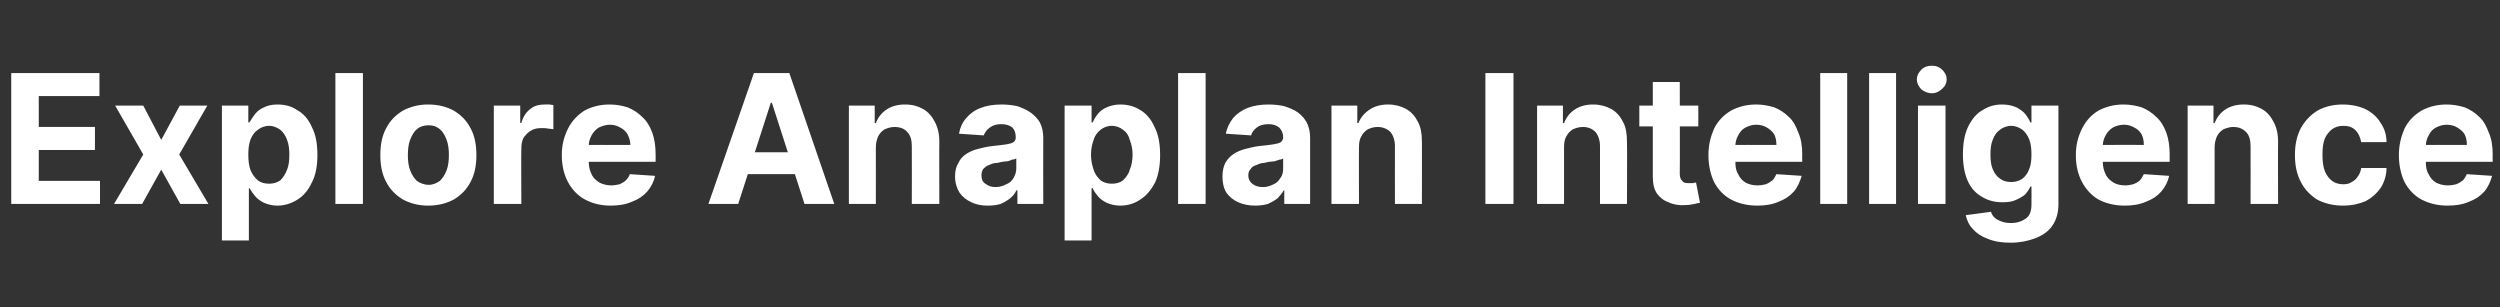<?xml version="1.0" standalone="no"?><!DOCTYPE svg PUBLIC "-//W3C//DTD SVG 1.1//EN" "http://www.w3.org/Graphics/SVG/1.1/DTD/svg11.dtd"><svg xmlns="http://www.w3.org/2000/svg" version="1.1" width="445px" height="54.7px" viewBox="0 -13 445 54.7" style="top:-13px"><rect x="0" y="-13" width="445" height="54.7" fill="#333333" stroke="none"/>  <desc>Explore Anaplan Intelligence</desc>  <defs/>  <g id="Polygon126141">    <path d="M 2 23.3 L 2 0 L 17.7 0 L 17.7 4.1 L 6.9 4.1 L 6.9 9.6 L 16.9 9.6 L 16.9 13.7 L 6.9 13.7 L 6.9 19.2 L 17.8 19.2 L 17.8 23.3 L 2 23.3 Z M 25.5 5.8 L 28.7 11.9 L 32 5.8 L 36.9 5.8 L 31.9 14.5 L 37.1 23.3 L 32.1 23.3 L 28.7 17.2 L 25.3 23.3 L 20.3 23.3 L 25.5 14.5 L 20.5 5.8 L 25.5 5.8 Z M 39.5 29.8 L 39.5 5.8 L 44.2 5.8 L 44.2 8.8 C 44.2 8.8 44.44 8.75 44.4 8.8 C 44.7 8.3 45 7.8 45.4 7.3 C 45.8 6.8 46.3 6.4 47 6.1 C 47.6 5.8 48.4 5.6 49.4 5.6 C 50.7 5.6 51.9 5.9 52.9 6.6 C 54 7.2 54.9 8.2 55.5 9.6 C 56.2 10.9 56.5 12.6 56.5 14.6 C 56.5 16.5 56.2 18.2 55.5 19.5 C 54.9 20.8 54.1 21.8 53 22.5 C 51.9 23.2 50.7 23.6 49.4 23.6 C 48.5 23.6 47.7 23.4 47 23.1 C 46.4 22.8 45.8 22.4 45.4 21.9 C 45 21.4 44.7 21 44.4 20.5 C 44.44 20.48 44.3 20.5 44.3 20.5 L 44.3 29.8 L 39.5 29.8 Z M 44.2 14.5 C 44.2 15.6 44.3 16.5 44.6 17.3 C 44.9 18 45.3 18.6 45.9 19.1 C 46.4 19.5 47.1 19.7 47.9 19.7 C 48.7 19.7 49.3 19.5 49.9 19.1 C 50.4 18.6 50.8 18 51.1 17.2 C 51.4 16.5 51.5 15.6 51.5 14.5 C 51.5 13.5 51.4 12.7 51.1 11.9 C 50.8 11.1 50.4 10.5 49.9 10.1 C 49.3 9.7 48.7 9.4 47.9 9.4 C 47.1 9.4 46.4 9.7 45.9 10.1 C 45.3 10.5 44.9 11.1 44.6 11.8 C 44.3 12.6 44.2 13.5 44.2 14.5 Z M 64.6 0 L 64.6 23.3 L 59.7 23.3 L 59.7 0 L 64.6 0 Z M 76.2 23.6 C 74.5 23.6 73 23.2 71.7 22.5 C 70.4 21.7 69.4 20.7 68.7 19.3 C 68 18 67.7 16.4 67.7 14.6 C 67.7 12.8 68 11.2 68.7 9.9 C 69.4 8.5 70.4 7.5 71.7 6.7 C 73 6 74.5 5.6 76.2 5.6 C 78 5.6 79.5 6 80.8 6.7 C 82.1 7.5 83.1 8.5 83.8 9.9 C 84.5 11.2 84.8 12.8 84.8 14.6 C 84.8 16.4 84.5 18 83.8 19.3 C 83.1 20.7 82.1 21.7 80.8 22.5 C 79.5 23.2 78 23.6 76.2 23.6 Z M 76.3 19.9 C 77.1 19.9 77.7 19.6 78.3 19.2 C 78.8 18.7 79.2 18.1 79.5 17.3 C 79.8 16.5 79.9 15.6 79.9 14.6 C 79.9 13.6 79.8 12.7 79.5 11.9 C 79.2 11.1 78.8 10.4 78.3 10 C 77.7 9.5 77.1 9.3 76.3 9.3 C 75.5 9.3 74.8 9.5 74.2 10 C 73.7 10.4 73.3 11.1 73 11.9 C 72.7 12.7 72.6 13.6 72.6 14.6 C 72.6 15.6 72.7 16.5 73 17.3 C 73.3 18.1 73.7 18.7 74.2 19.2 C 74.8 19.6 75.5 19.9 76.3 19.9 Z M 87.9 23.3 L 87.9 5.8 L 92.6 5.8 L 92.6 8.9 C 92.6 8.9 92.79 8.86 92.8 8.9 C 93.1 7.8 93.6 7 94.4 6.4 C 95.1 5.8 96 5.6 97 5.6 C 97.2 5.6 97.5 5.6 97.8 5.6 C 98 5.6 98.3 5.7 98.5 5.7 C 98.5 5.7 98.5 10 98.5 10 C 98.3 10 98 9.9 97.6 9.9 C 97.2 9.8 96.8 9.8 96.5 9.8 C 95.7 9.8 95.1 9.9 94.6 10.2 C 94 10.5 93.6 11 93.2 11.5 C 92.9 12.1 92.8 12.7 92.8 13.4 C 92.75 13.4 92.8 23.3 92.8 23.3 L 87.9 23.3 Z M 108.7 23.6 C 106.9 23.6 105.4 23.2 104.1 22.5 C 102.8 21.8 101.8 20.7 101.1 19.4 C 100.4 18.1 100 16.5 100 14.6 C 100 12.8 100.4 11.3 101.1 9.9 C 101.8 8.5 102.8 7.5 104 6.7 C 105.3 6 106.8 5.6 108.5 5.6 C 109.7 5.6 110.7 5.8 111.7 6.1 C 112.7 6.5 113.6 7.1 114.3 7.8 C 115.1 8.5 115.7 9.5 116.1 10.6 C 116.5 11.7 116.7 13 116.7 14.5 C 116.71 14.45 116.7 15.8 116.7 15.8 L 102 15.8 L 102 12.8 C 102 12.8 112.15 12.78 112.2 12.8 C 112.2 12.1 112 11.5 111.7 10.9 C 111.4 10.4 111 10 110.4 9.7 C 109.9 9.4 109.3 9.2 108.6 9.2 C 107.9 9.2 107.2 9.4 106.6 9.7 C 106.1 10 105.6 10.5 105.3 11.1 C 105 11.6 104.8 12.3 104.8 12.9 C 104.8 12.9 104.8 15.8 104.8 15.8 C 104.8 16.7 105 17.4 105.3 18 C 105.6 18.7 106.1 19.1 106.7 19.5 C 107.3 19.8 108 20 108.8 20 C 109.3 20 109.8 19.9 110.3 19.8 C 110.7 19.6 111.1 19.4 111.4 19.1 C 111.7 18.8 112 18.4 112.1 18 C 112.1 18 116.6 18.3 116.6 18.3 C 116.4 19.3 115.9 20.3 115.2 21.1 C 114.5 21.9 113.6 22.5 112.5 22.9 C 111.4 23.4 110.1 23.6 108.7 23.6 Z M 131.4 23.3 L 126.1 23.3 L 134.2 0 L 140.5 0 L 148.5 23.3 L 143.2 23.3 L 137.4 5.3 L 137.2 5.3 L 131.4 23.3 Z M 131.1 14.1 L 143.5 14.1 L 143.5 18 L 131.1 18 L 131.1 14.1 Z M 155.9 13.2 C 155.92 13.18 155.9 23.3 155.9 23.3 L 151.1 23.3 L 151.1 5.8 L 155.7 5.8 L 155.7 8.9 C 155.7 8.9 155.89 8.9 155.9 8.9 C 156.3 7.9 156.9 7.1 157.8 6.5 C 158.7 5.9 159.8 5.6 161.1 5.6 C 162.4 5.6 163.4 5.9 164.3 6.4 C 165.2 6.9 165.9 7.7 166.4 8.7 C 166.9 9.6 167.2 10.8 167.2 12.2 C 167.17 12.16 167.2 23.3 167.2 23.3 L 162.3 23.3 C 162.3 23.3 162.33 13.02 162.3 13 C 162.3 12 162.1 11.1 161.5 10.5 C 161 9.9 160.2 9.6 159.2 9.6 C 158.6 9.6 158 9.8 157.5 10 C 157 10.3 156.6 10.7 156.3 11.3 C 156.1 11.8 155.9 12.4 155.9 13.2 Z M 175.8 23.6 C 174.7 23.6 173.7 23.4 172.9 23 C 172 22.6 171.3 22 170.8 21.3 C 170.3 20.5 170 19.5 170 18.4 C 170 17.4 170.2 16.6 170.6 16 C 170.9 15.3 171.4 14.8 172 14.4 C 172.6 14 173.3 13.7 174.1 13.5 C 174.9 13.3 175.7 13.1 176.6 13 C 177.6 12.9 178.4 12.8 179.1 12.7 C 179.7 12.6 180.1 12.5 180.4 12.3 C 180.7 12.1 180.8 11.8 180.8 11.5 C 180.8 11.5 180.8 11.4 180.8 11.4 C 180.8 10.7 180.6 10.1 180.2 9.7 C 179.7 9.3 179.1 9.1 178.2 9.1 C 177.4 9.1 176.7 9.3 176.2 9.7 C 175.6 10.1 175.3 10.6 175.1 11.1 C 175.1 11.1 170.7 10.8 170.7 10.8 C 170.9 9.7 171.3 8.8 172 8 C 172.7 7.2 173.5 6.6 174.6 6.2 C 175.6 5.8 176.9 5.6 178.3 5.6 C 179.2 5.6 180.2 5.7 181.1 5.9 C 181.9 6.2 182.7 6.5 183.4 7 C 184.1 7.5 184.7 8.1 185.1 8.8 C 185.5 9.6 185.7 10.5 185.7 11.5 C 185.67 11.5 185.7 23.3 185.7 23.3 L 181.1 23.3 L 181.1 20.9 C 181.1 20.9 180.94 20.85 180.9 20.9 C 180.7 21.4 180.3 21.9 179.8 22.3 C 179.3 22.7 178.8 23 178.1 23.3 C 177.5 23.5 176.7 23.6 175.8 23.6 Z M 177.2 20.3 C 177.9 20.3 178.6 20.1 179.1 19.8 C 179.7 19.6 180.1 19.2 180.4 18.7 C 180.7 18.2 180.9 17.6 180.9 17 C 180.9 17 180.9 15.2 180.9 15.2 C 180.7 15.3 180.5 15.4 180.2 15.4 C 180 15.5 179.7 15.6 179.4 15.7 C 179 15.7 178.7 15.8 178.4 15.8 C 178.1 15.9 177.8 15.9 177.5 16 C 176.9 16 176.4 16.2 176 16.4 C 175.6 16.5 175.3 16.8 175 17.1 C 174.8 17.4 174.7 17.8 174.7 18.2 C 174.7 18.9 174.9 19.4 175.4 19.7 C 175.9 20.1 176.5 20.3 177.2 20.3 Z M 189.5 29.8 L 189.5 5.8 L 194.3 5.8 L 194.3 8.8 C 194.3 8.8 194.48 8.75 194.5 8.8 C 194.7 8.3 195 7.8 195.4 7.3 C 195.8 6.8 196.3 6.4 197 6.1 C 197.7 5.8 198.5 5.6 199.4 5.6 C 200.7 5.6 201.9 5.9 203 6.6 C 204 7.2 204.9 8.2 205.5 9.6 C 206.2 10.9 206.5 12.6 206.5 14.6 C 206.5 16.5 206.2 18.2 205.6 19.5 C 204.9 20.8 204.1 21.8 203 22.5 C 202 23.2 200.8 23.6 199.4 23.6 C 198.5 23.6 197.7 23.4 197 23.1 C 196.4 22.8 195.8 22.4 195.4 21.9 C 195 21.4 194.7 21 194.5 20.5 C 194.48 20.48 194.3 20.5 194.3 20.5 L 194.3 29.8 L 189.5 29.8 Z M 194.2 14.5 C 194.2 15.6 194.4 16.5 194.7 17.3 C 194.9 18 195.4 18.6 195.9 19.1 C 196.5 19.5 197.1 19.7 197.9 19.7 C 198.7 19.7 199.4 19.5 199.9 19.1 C 200.4 18.6 200.9 18 201.1 17.2 C 201.4 16.5 201.6 15.6 201.6 14.5 C 201.6 13.5 201.4 12.7 201.1 11.9 C 200.9 11.1 200.5 10.5 199.9 10.1 C 199.4 9.7 198.7 9.4 197.9 9.4 C 197.1 9.4 196.4 9.7 195.9 10.1 C 195.4 10.5 194.9 11.1 194.7 11.8 C 194.4 12.6 194.2 13.5 194.2 14.5 Z M 214.6 0 L 214.6 23.3 L 209.7 23.3 L 209.7 0 L 214.6 0 Z M 223.4 23.6 C 222.3 23.6 221.3 23.4 220.4 23 C 219.5 22.6 218.8 22 218.3 21.3 C 217.8 20.5 217.6 19.5 217.6 18.4 C 217.6 17.4 217.8 16.6 218.1 16 C 218.5 15.3 219 14.8 219.6 14.4 C 220.2 14 220.9 13.7 221.7 13.5 C 222.5 13.3 223.3 13.1 224.1 13 C 225.2 12.9 226 12.8 226.6 12.7 C 227.2 12.6 227.7 12.5 228 12.3 C 228.2 12.1 228.4 11.8 228.4 11.5 C 228.4 11.5 228.4 11.4 228.4 11.4 C 228.4 10.7 228.1 10.1 227.7 9.7 C 227.2 9.3 226.6 9.1 225.8 9.1 C 224.9 9.1 224.2 9.3 223.7 9.7 C 223.2 10.1 222.8 10.6 222.7 11.1 C 222.7 11.1 218.2 10.8 218.2 10.8 C 218.4 9.7 218.9 8.8 219.5 8 C 220.2 7.2 221.1 6.6 222.1 6.2 C 223.2 5.8 224.4 5.6 225.8 5.6 C 226.8 5.6 227.7 5.7 228.6 5.9 C 229.5 6.2 230.3 6.5 231 7 C 231.7 7.5 232.2 8.1 232.6 8.8 C 233 9.6 233.2 10.5 233.2 11.5 C 233.21 11.5 233.2 23.3 233.2 23.3 L 228.6 23.3 L 228.6 20.9 C 228.6 20.9 228.49 20.85 228.5 20.9 C 228.2 21.4 227.8 21.9 227.4 22.3 C 226.9 22.7 226.3 23 225.7 23.3 C 225 23.5 224.2 23.6 223.4 23.6 Z M 224.8 20.3 C 225.5 20.3 226.1 20.1 226.7 19.8 C 227.2 19.6 227.6 19.2 227.9 18.7 C 228.3 18.2 228.4 17.6 228.4 17 C 228.4 17 228.4 15.2 228.4 15.2 C 228.3 15.3 228 15.4 227.8 15.4 C 227.5 15.5 227.2 15.6 226.9 15.7 C 226.6 15.7 226.3 15.8 225.9 15.8 C 225.6 15.9 225.3 15.9 225 16 C 224.5 16 224 16.2 223.6 16.4 C 223.1 16.5 222.8 16.8 222.6 17.1 C 222.3 17.4 222.2 17.8 222.2 18.2 C 222.2 18.9 222.5 19.4 222.9 19.7 C 223.4 20.1 224 20.3 224.8 20.3 Z M 241.9 13.2 C 241.87 13.18 241.9 23.3 241.9 23.3 L 237 23.3 L 237 5.8 L 241.6 5.8 L 241.6 8.9 C 241.6 8.9 241.85 8.9 241.8 8.9 C 242.2 7.9 242.9 7.1 243.8 6.5 C 244.7 5.9 245.8 5.6 247.1 5.6 C 248.3 5.6 249.4 5.9 250.3 6.4 C 251.2 6.9 251.9 7.7 252.4 8.7 C 252.9 9.6 253.1 10.8 253.1 12.2 C 253.12 12.16 253.1 23.3 253.1 23.3 L 248.3 23.3 C 248.3 23.3 248.28 13.02 248.3 13 C 248.3 12 248 11.1 247.5 10.5 C 246.9 9.9 246.1 9.6 245.2 9.6 C 244.5 9.6 244 9.8 243.5 10 C 243 10.3 242.6 10.7 242.3 11.3 C 242 11.8 241.9 12.4 241.9 13.2 Z M 269.4 0 L 269.4 23.3 L 264.4 23.3 L 264.4 0 L 269.4 0 Z M 278.4 13.2 C 278.4 13.18 278.4 23.3 278.4 23.3 L 273.6 23.3 L 273.6 5.8 L 278.2 5.8 L 278.2 8.9 C 278.2 8.9 278.38 8.9 278.4 8.9 C 278.8 7.9 279.4 7.1 280.3 6.5 C 281.2 5.9 282.3 5.6 283.6 5.6 C 284.8 5.6 285.9 5.9 286.8 6.4 C 287.7 6.9 288.4 7.7 288.9 8.7 C 289.4 9.6 289.6 10.8 289.6 12.2 C 289.65 12.16 289.6 23.3 289.6 23.3 L 284.8 23.3 C 284.8 23.3 284.81 13.02 284.8 13 C 284.8 12 284.5 11.1 284 10.5 C 283.4 9.9 282.7 9.6 281.7 9.6 C 281.1 9.6 280.5 9.8 280 10 C 279.5 10.3 279.1 10.7 278.8 11.3 C 278.5 11.8 278.4 12.4 278.4 13.2 Z M 302.3 5.8 L 302.3 9.5 L 291.8 9.5 L 291.8 5.8 L 302.3 5.8 Z M 294.2 1.6 L 299 1.6 C 299 1.6 299.04 17.91 299 17.9 C 299 18.4 299.1 18.7 299.2 18.9 C 299.4 19.2 299.6 19.4 299.8 19.5 C 300.1 19.6 300.4 19.6 300.7 19.6 C 300.9 19.6 301.1 19.6 301.4 19.6 C 301.6 19.5 301.8 19.5 301.9 19.5 C 301.9 19.5 302.6 23.1 302.6 23.1 C 302.4 23.1 302.1 23.2 301.6 23.3 C 301.2 23.4 300.6 23.5 300 23.5 C 298.9 23.6 297.8 23.4 297 23 C 296.1 22.7 295.4 22.1 294.9 21.4 C 294.4 20.6 294.2 19.7 294.2 18.5 C 294.2 18.55 294.2 1.6 294.2 1.6 Z M 312.8 23.6 C 311 23.6 309.4 23.2 308.1 22.5 C 306.8 21.8 305.8 20.7 305.1 19.4 C 304.5 18.1 304.1 16.5 304.1 14.6 C 304.1 12.8 304.5 11.3 305.1 9.9 C 305.8 8.5 306.8 7.5 308.1 6.7 C 309.4 6 310.9 5.6 312.6 5.6 C 313.7 5.6 314.8 5.8 315.8 6.1 C 316.8 6.5 317.7 7.1 318.4 7.8 C 319.2 8.5 319.7 9.5 320.1 10.6 C 320.6 11.7 320.8 13 320.8 14.5 C 320.77 14.45 320.8 15.8 320.8 15.8 L 306 15.8 L 306 12.8 C 306 12.8 316.22 12.78 316.2 12.8 C 316.2 12.1 316.1 11.5 315.8 10.9 C 315.5 10.4 315 10 314.5 9.7 C 314 9.4 313.4 9.2 312.6 9.2 C 311.9 9.2 311.3 9.4 310.7 9.7 C 310.1 10 309.7 10.5 309.4 11.1 C 309.1 11.6 308.9 12.3 308.9 12.9 C 308.9 12.9 308.9 15.8 308.9 15.8 C 308.9 16.7 309 17.4 309.4 18 C 309.7 18.7 310.1 19.1 310.7 19.5 C 311.3 19.8 312 20 312.8 20 C 313.4 20 313.9 19.9 314.3 19.8 C 314.8 19.6 315.1 19.4 315.5 19.1 C 315.8 18.8 316 18.4 316.2 18 C 316.2 18 320.7 18.3 320.7 18.3 C 320.4 19.3 320 20.3 319.3 21.1 C 318.6 21.9 317.7 22.5 316.6 22.9 C 315.5 23.4 314.2 23.6 312.8 23.6 Z M 328.8 0 L 328.8 23.3 L 324 23.3 L 324 0 L 328.8 0 Z M 337.5 0 L 337.5 23.3 L 332.7 23.3 L 332.7 0 L 337.5 0 Z M 341.4 23.3 L 341.4 5.8 L 346.3 5.8 L 346.3 23.3 L 341.4 23.3 Z M 343.9 3.6 C 343.1 3.6 342.5 3.3 342 2.9 C 341.5 2.4 341.2 1.8 341.2 1.1 C 341.2 0.5 341.5 -0.1 342 -0.6 C 342.5 -1.1 343.1 -1.3 343.9 -1.3 C 344.6 -1.3 345.2 -1.1 345.7 -0.6 C 346.2 -0.1 346.5 0.4 346.5 1.1 C 346.5 1.8 346.2 2.4 345.7 2.8 C 345.2 3.3 344.6 3.6 343.9 3.6 Z M 357.9 30.2 C 356.3 30.2 355 30 353.8 29.5 C 352.7 29.1 351.8 28.5 351.2 27.8 C 350.5 27.1 350.1 26.2 349.9 25.3 C 349.9 25.3 354.4 24.7 354.4 24.7 C 354.5 25.1 354.7 25.4 355 25.7 C 355.3 26 355.7 26.2 356.2 26.4 C 356.7 26.6 357.3 26.7 358 26.7 C 359 26.7 359.9 26.4 360.6 25.9 C 361.3 25.4 361.6 24.6 361.6 23.4 C 361.62 23.38 361.6 20.2 361.6 20.2 C 361.6 20.2 361.42 20.18 361.4 20.2 C 361.2 20.7 360.9 21.1 360.5 21.6 C 360 22 359.5 22.3 358.8 22.6 C 358.2 22.9 357.4 23 356.4 23 C 355.1 23 353.9 22.7 352.9 22.1 C 351.8 21.5 350.9 20.6 350.3 19.3 C 349.7 18 349.4 16.4 349.4 14.5 C 349.4 12.5 349.7 10.9 350.3 9.6 C 351 8.2 351.8 7.2 352.9 6.6 C 354 5.9 355.1 5.6 356.4 5.6 C 357.4 5.6 358.2 5.8 358.9 6.1 C 359.5 6.4 360.1 6.8 360.5 7.3 C 360.9 7.8 361.2 8.3 361.4 8.8 C 361.42 8.75 361.6 8.8 361.6 8.8 L 361.6 5.8 L 366.4 5.8 C 366.4 5.8 366.4 23.44 366.4 23.4 C 366.4 24.9 366 26.2 365.3 27.2 C 364.6 28.2 363.6 28.9 362.3 29.4 C 361 29.9 359.5 30.2 357.9 30.2 Z M 358 19.4 C 358.8 19.4 359.4 19.2 360 18.8 C 360.5 18.4 360.9 17.9 361.2 17.1 C 361.5 16.4 361.6 15.5 361.6 14.5 C 361.6 13.5 361.5 12.6 361.2 11.8 C 360.9 11.1 360.5 10.5 360 10.1 C 359.4 9.7 358.8 9.4 358 9.4 C 357.2 9.4 356.5 9.7 356 10.1 C 355.4 10.5 355 11.1 354.7 11.9 C 354.4 12.6 354.3 13.5 354.3 14.5 C 354.3 15.5 354.4 16.4 354.7 17.1 C 355 17.8 355.4 18.4 356 18.8 C 356.5 19.2 357.2 19.4 358 19.4 Z M 378.2 23.6 C 376.4 23.6 374.8 23.2 373.5 22.5 C 372.3 21.8 371.3 20.7 370.6 19.4 C 369.9 18.1 369.5 16.5 369.5 14.6 C 369.5 12.8 369.9 11.3 370.6 9.9 C 371.3 8.5 372.2 7.5 373.5 6.7 C 374.8 6 376.3 5.6 378 5.6 C 379.1 5.6 380.2 5.8 381.2 6.1 C 382.2 6.5 383.1 7.1 383.8 7.8 C 384.6 8.5 385.2 9.5 385.6 10.6 C 386 11.7 386.2 13 386.2 14.5 C 386.19 14.45 386.2 15.8 386.2 15.8 L 371.5 15.8 L 371.5 12.8 C 371.5 12.8 381.64 12.78 381.6 12.8 C 381.6 12.1 381.5 11.5 381.2 10.9 C 380.9 10.4 380.5 10 379.9 9.7 C 379.4 9.4 378.8 9.2 378.1 9.2 C 377.3 9.2 376.7 9.4 376.1 9.7 C 375.6 10 375.1 10.5 374.8 11.1 C 374.5 11.6 374.3 12.3 374.3 12.9 C 374.3 12.9 374.3 15.8 374.3 15.8 C 374.3 16.7 374.5 17.4 374.8 18 C 375.1 18.7 375.6 19.1 376.2 19.5 C 376.7 19.8 377.4 20 378.3 20 C 378.8 20 379.3 19.9 379.7 19.8 C 380.2 19.6 380.6 19.4 380.9 19.1 C 381.2 18.8 381.4 18.4 381.6 18 C 381.6 18 386.1 18.3 386.1 18.3 C 385.9 19.3 385.4 20.3 384.7 21.1 C 384 21.9 383.1 22.5 382 22.9 C 380.9 23.4 379.6 23.6 378.2 23.6 Z M 394.2 13.2 C 394.21 13.18 394.2 23.3 394.2 23.3 L 389.4 23.3 L 389.4 5.8 L 394 5.8 L 394 8.9 C 394 8.9 394.19 8.9 394.2 8.9 C 394.6 7.9 395.2 7.1 396.1 6.5 C 397 5.9 398.1 5.6 399.4 5.6 C 400.7 5.6 401.7 5.9 402.6 6.4 C 403.5 6.9 404.2 7.7 404.7 8.7 C 405.2 9.6 405.5 10.8 405.5 12.2 C 405.46 12.16 405.5 23.3 405.5 23.3 L 400.6 23.3 C 400.6 23.3 400.62 13.02 400.6 13 C 400.6 12 400.4 11.1 399.8 10.5 C 399.2 9.9 398.5 9.6 397.5 9.6 C 396.9 9.6 396.3 9.8 395.8 10 C 395.3 10.3 394.9 10.7 394.6 11.3 C 394.4 11.8 394.2 12.4 394.2 13.2 Z M 417 23.6 C 415.3 23.6 413.7 23.2 412.4 22.5 C 411.2 21.7 410.2 20.7 409.5 19.3 C 408.8 17.9 408.5 16.4 408.5 14.6 C 408.5 12.8 408.8 11.3 409.5 9.9 C 410.2 8.6 411.2 7.5 412.5 6.7 C 413.7 6 415.3 5.6 417 5.6 C 418.5 5.6 419.9 5.9 421 6.4 C 422.2 7 423.1 7.8 423.7 8.8 C 424.4 9.8 424.8 10.9 424.8 12.3 C 424.8 12.3 420.3 12.3 420.3 12.3 C 420.1 11.4 419.8 10.7 419.3 10.2 C 418.7 9.6 418 9.4 417.1 9.4 C 416.3 9.4 415.7 9.6 415.1 10 C 414.6 10.4 414.1 11 413.8 11.7 C 413.5 12.5 413.4 13.4 413.4 14.5 C 413.4 15.7 413.5 16.6 413.8 17.4 C 414.1 18.2 414.6 18.8 415.1 19.2 C 415.7 19.6 416.3 19.8 417.1 19.8 C 417.7 19.8 418.2 19.7 418.6 19.4 C 419 19.2 419.4 18.9 419.7 18.4 C 420 18 420.2 17.5 420.3 16.9 C 420.3 16.9 424.8 16.9 424.8 16.9 C 424.8 18.2 424.4 19.4 423.8 20.4 C 423.1 21.4 422.2 22.2 421.1 22.8 C 419.9 23.3 418.6 23.6 417 23.6 Z M 435.7 23.6 C 433.9 23.6 432.3 23.2 431 22.5 C 429.7 21.8 428.7 20.7 428 19.4 C 427.4 18.1 427 16.5 427 14.6 C 427 12.8 427.4 11.3 428 9.9 C 428.7 8.5 429.7 7.5 431 6.7 C 432.3 6 433.8 5.6 435.5 5.6 C 436.6 5.6 437.7 5.8 438.7 6.1 C 439.7 6.5 440.6 7.1 441.3 7.8 C 442.1 8.5 442.6 9.5 443 10.6 C 443.5 11.7 443.7 13 443.7 14.5 C 443.67 14.45 443.7 15.8 443.7 15.8 L 428.9 15.8 L 428.9 12.8 C 428.9 12.8 439.12 12.78 439.1 12.8 C 439.1 12.1 439 11.5 438.7 10.9 C 438.4 10.4 437.9 10 437.4 9.7 C 436.9 9.4 436.3 9.2 435.5 9.2 C 434.8 9.2 434.2 9.4 433.6 9.7 C 433 10 432.6 10.5 432.3 11.1 C 432 11.6 431.8 12.3 431.8 12.9 C 431.8 12.9 431.8 15.8 431.8 15.8 C 431.8 16.7 431.9 17.4 432.3 18 C 432.6 18.7 433 19.1 433.6 19.5 C 434.2 19.8 434.9 20 435.7 20 C 436.3 20 436.8 19.9 437.2 19.8 C 437.7 19.6 438 19.4 438.4 19.1 C 438.7 18.8 438.9 18.4 439.1 18 C 439.1 18 443.6 18.3 443.6 18.3 C 443.3 19.3 442.9 20.3 442.2 21.1 C 441.5 21.9 440.6 22.5 439.5 22.9 C 438.4 23.4 437.1 23.6 435.7 23.6 Z " stroke="none" fill="#ffffff"/>  </g></svg>